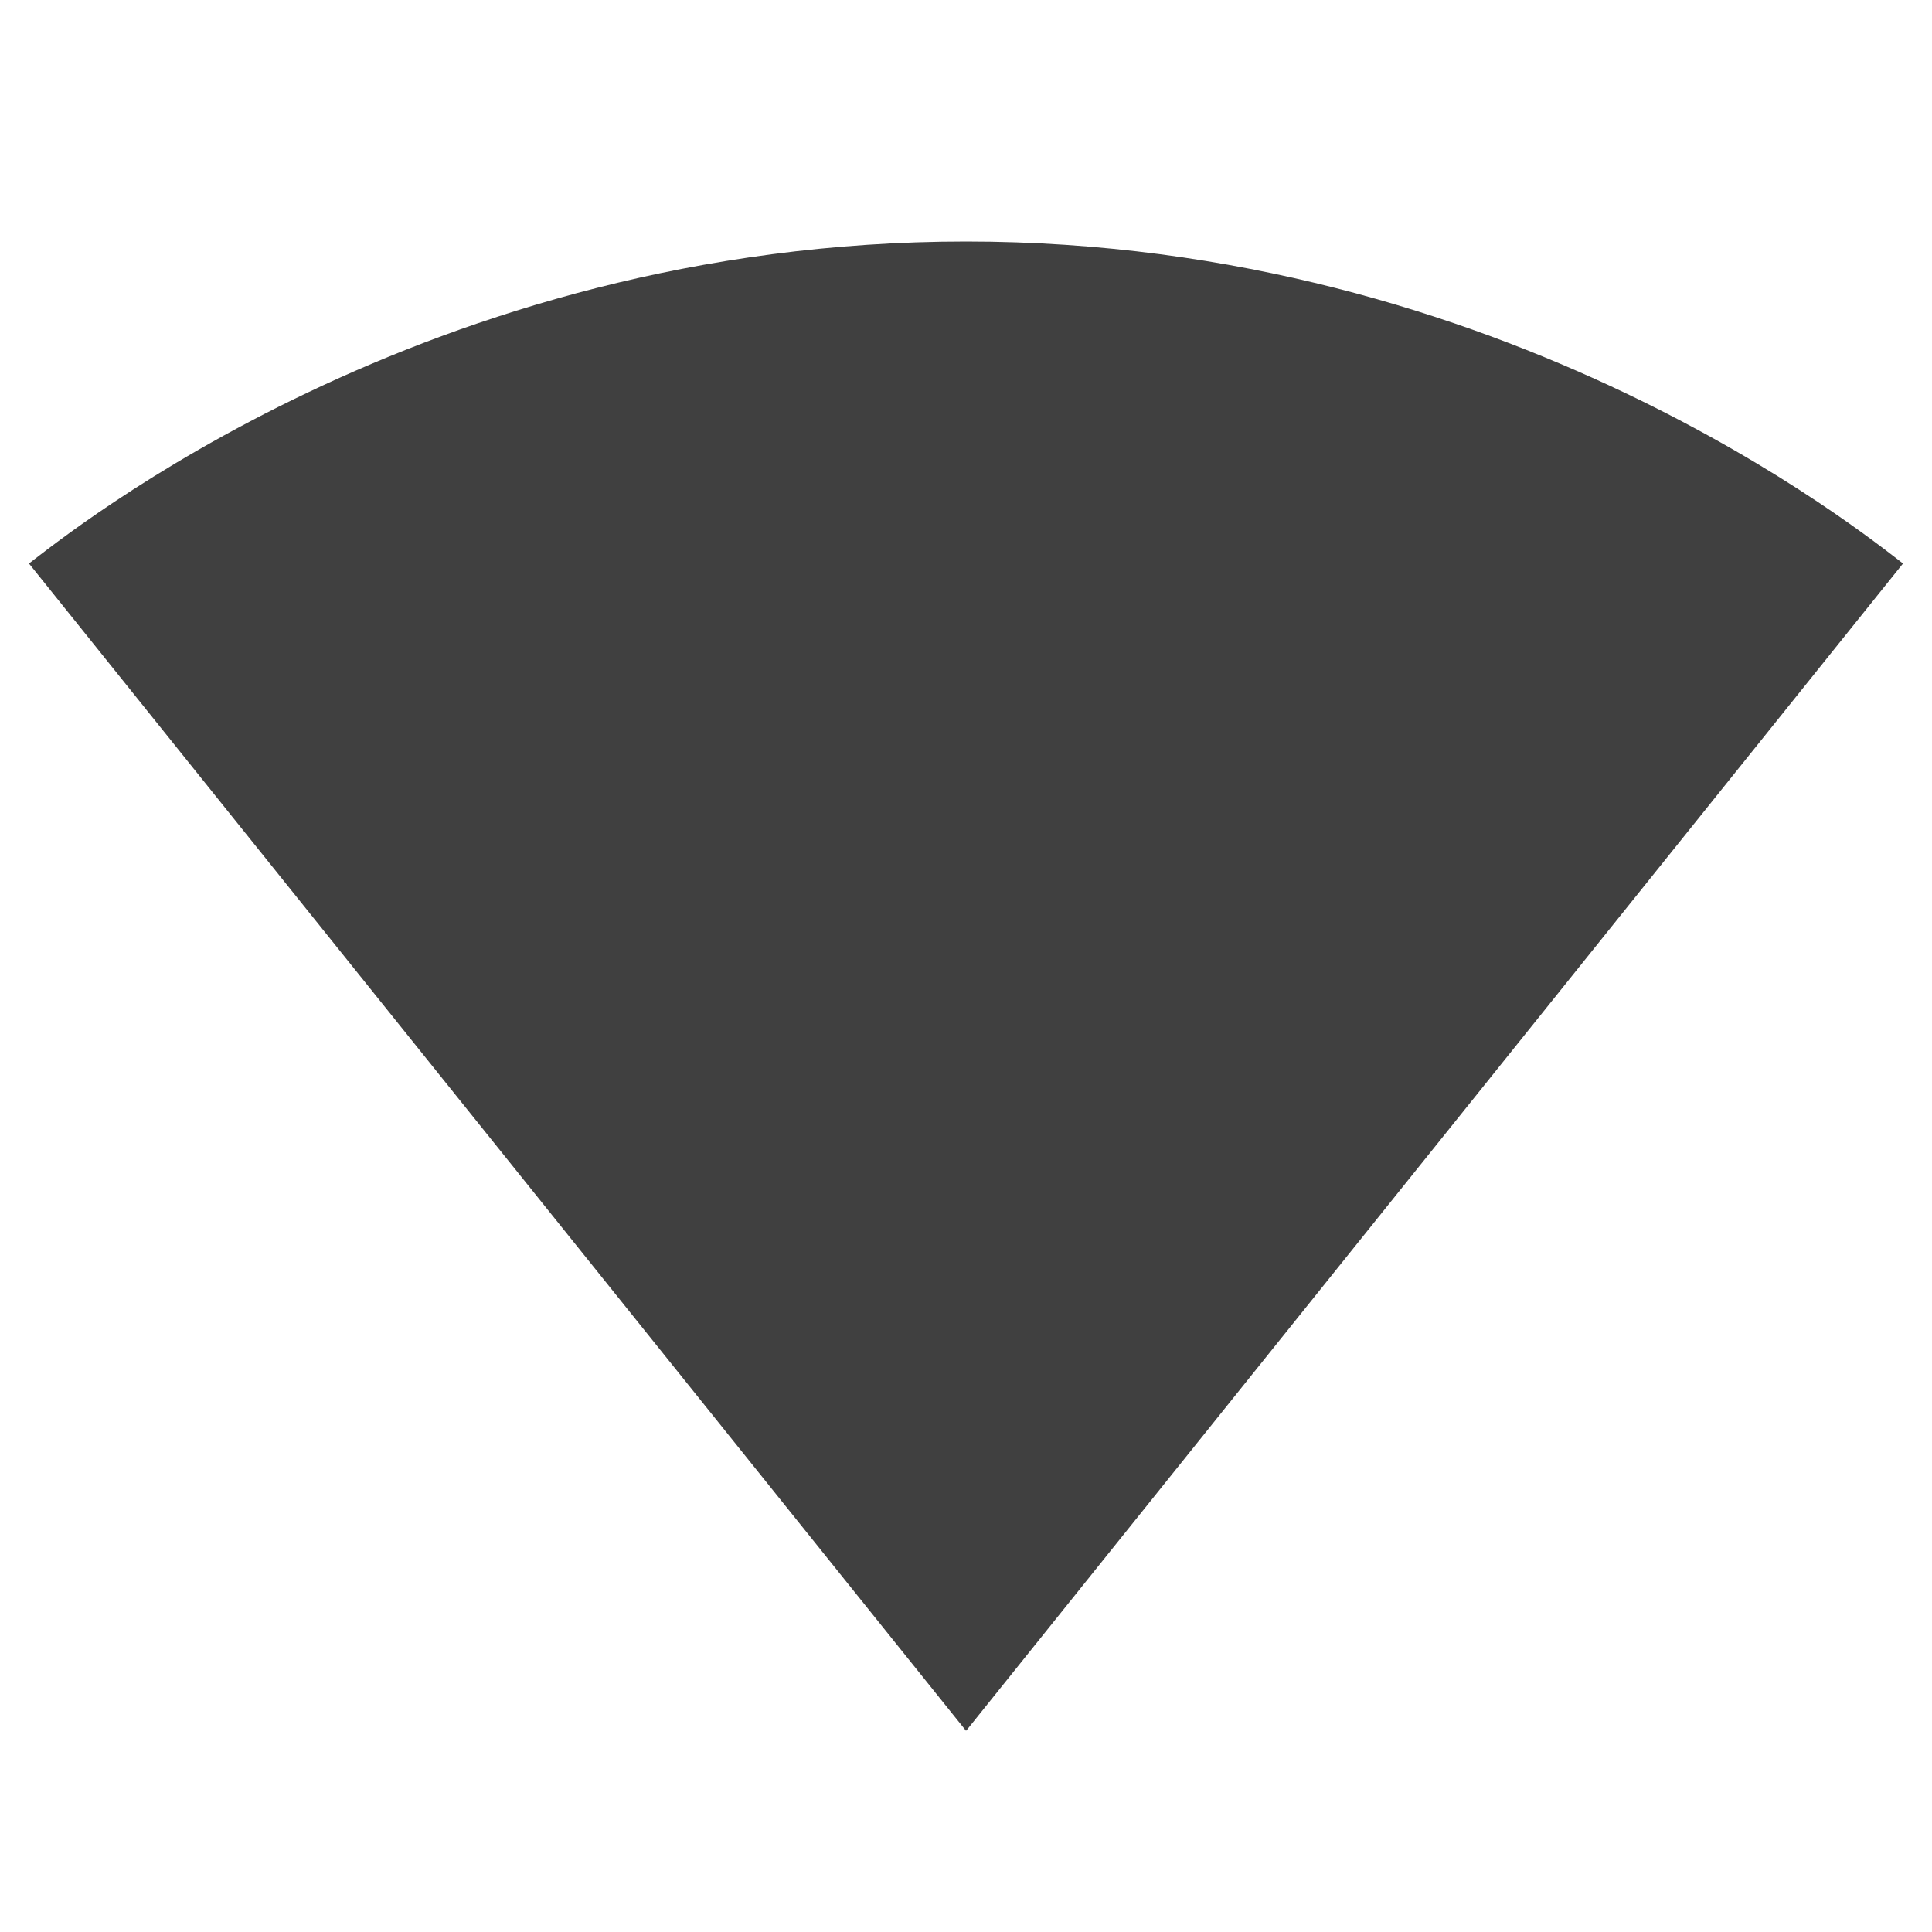 <?xml version="1.0" encoding="utf-8"?>
<!-- Generated by IcoMoon.io -->
<!DOCTYPE svg PUBLIC "-//W3C//DTD SVG 1.1//EN" "http://www.w3.org/Graphics/SVG/1.1/DTD/svg11.dtd">
<svg version="1.1" xmlns="http://www.w3.org/2000/svg" xmlns:xlink="http://www.w3.org/1999/xlink" width="24" height="24" viewBox="0 0 24 24">
<path fill="#404040" d="M12.010 21.49l11.63-14.49c-0.45-0.34-4.925-4-11.64-4s-11.19 3.66-11.64 4l11.64 14.5 0.010-0.010z"></path>
</svg>
